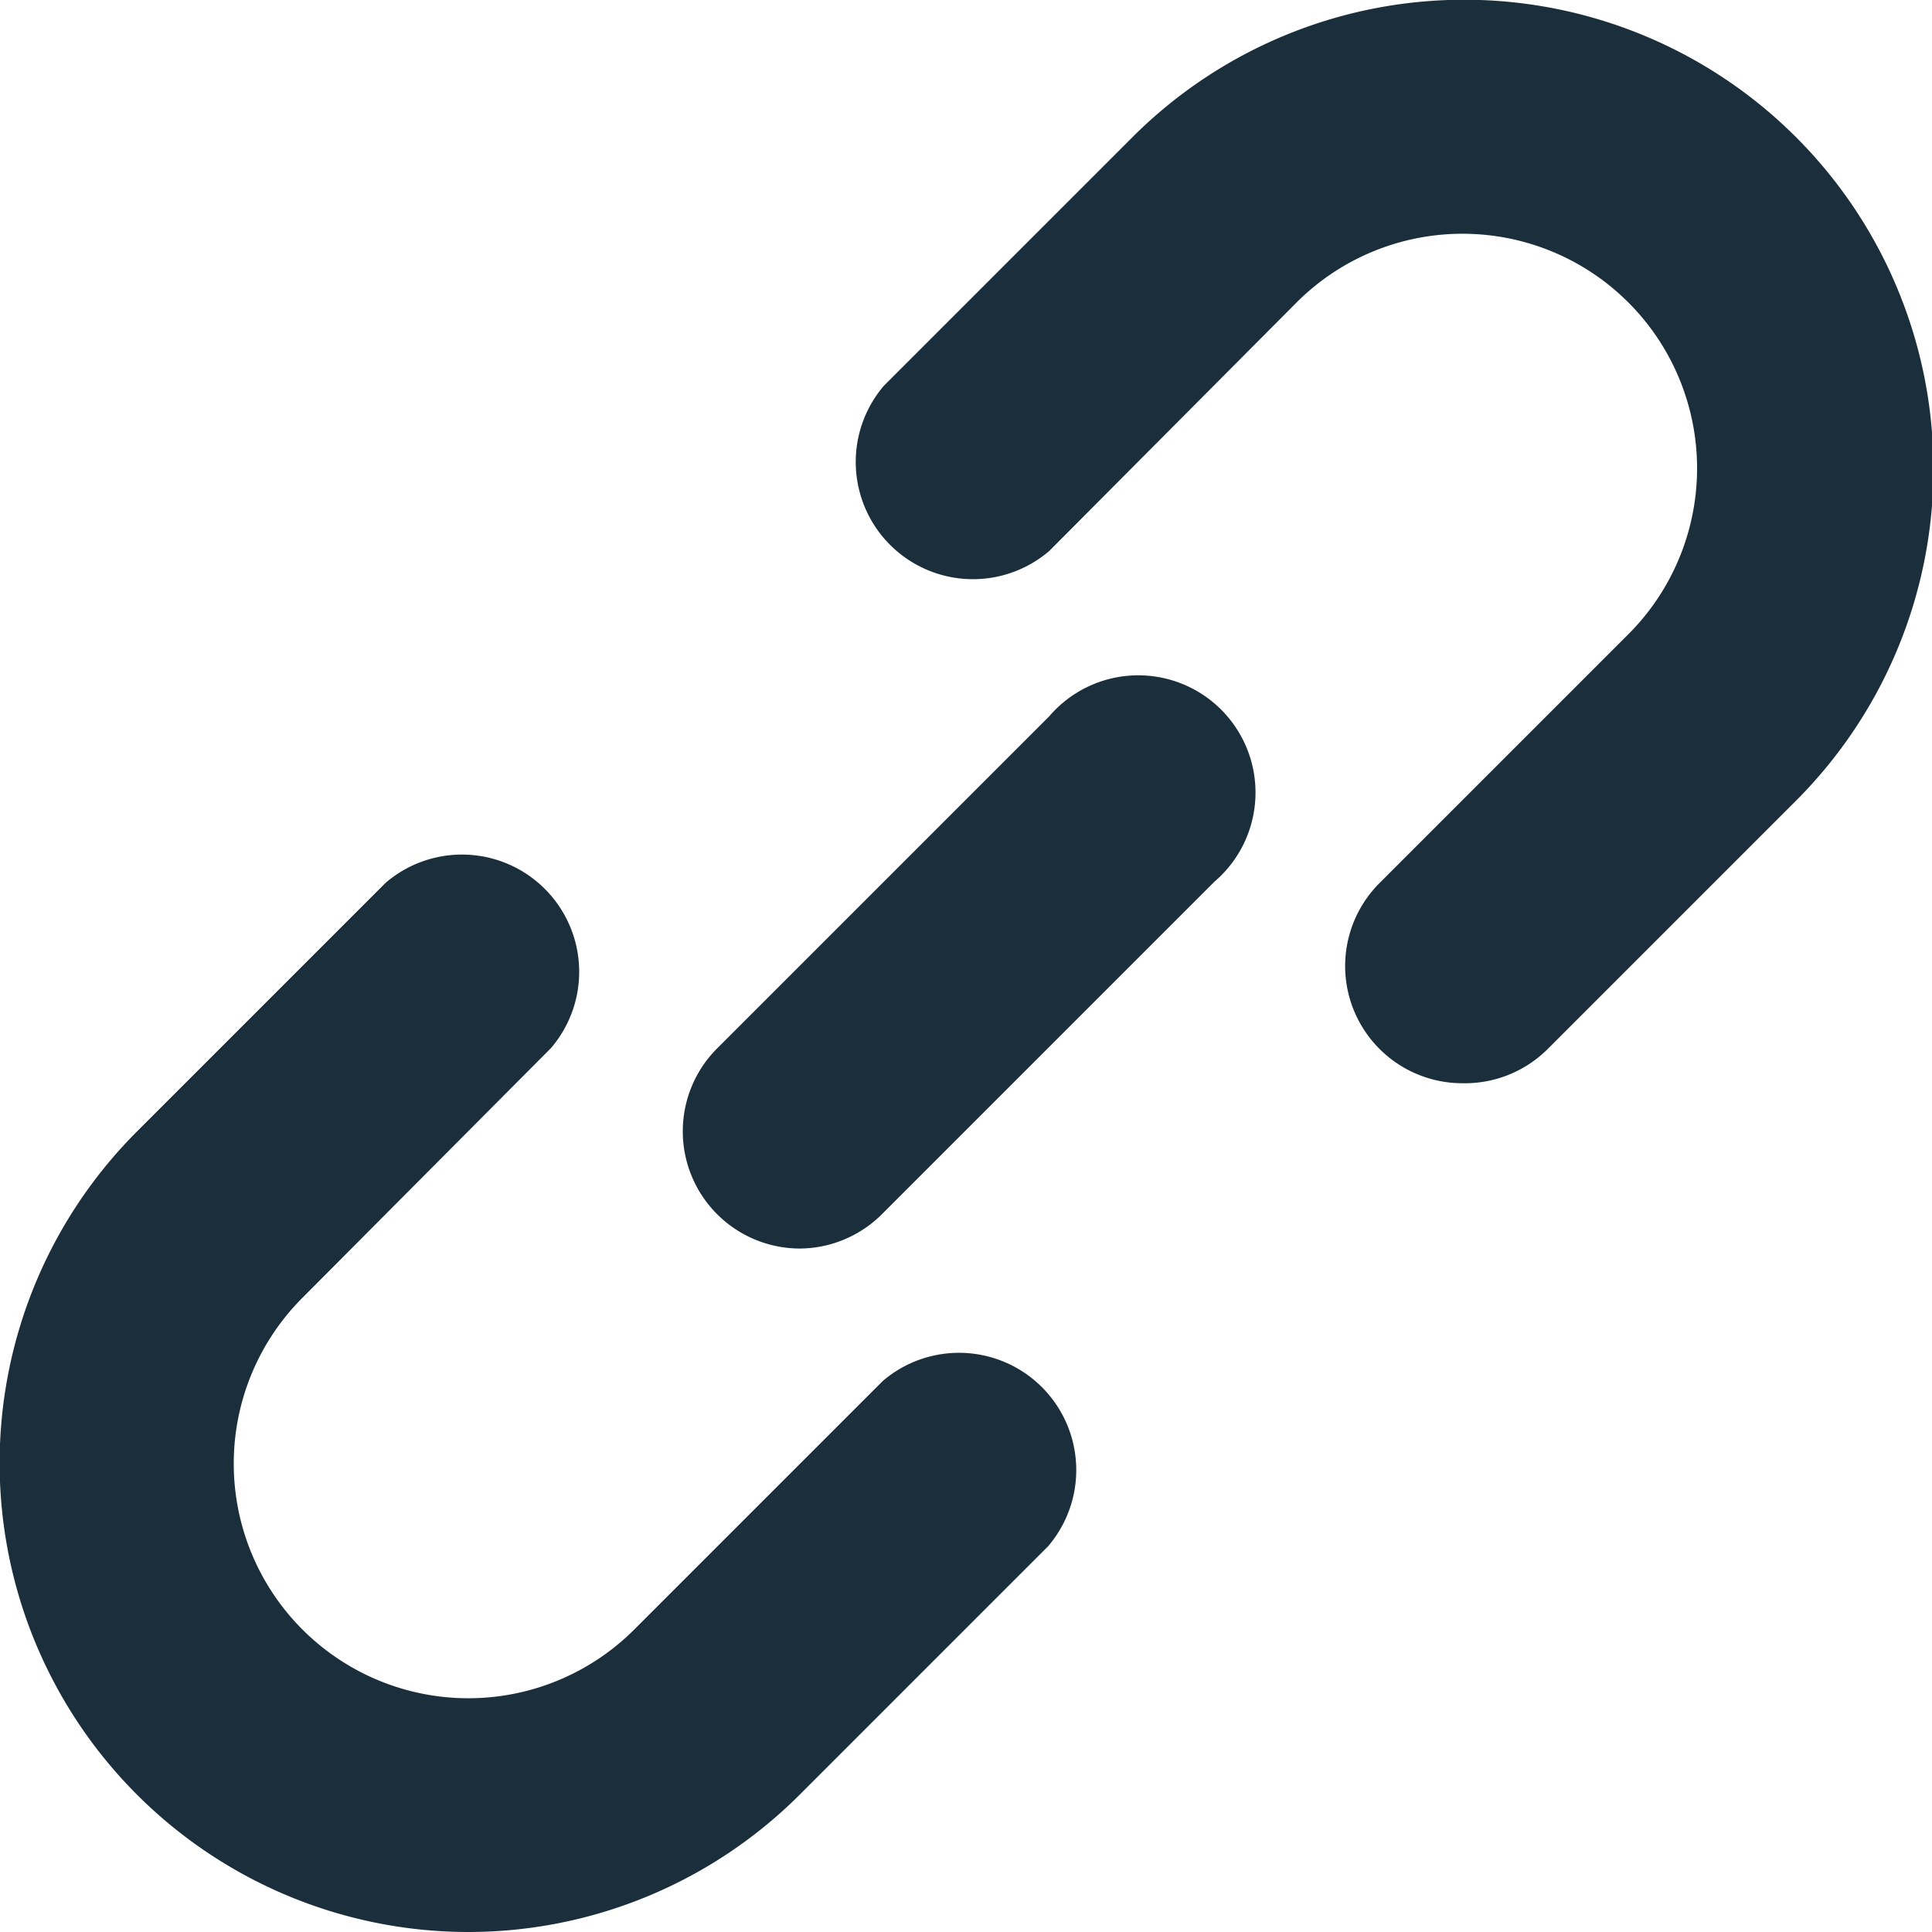 <svg id="Layer_1" xmlns="http://www.w3.org/2000/svg" viewBox="0 0 16.48 16.48"><title>Link</title><path d="M16.24,13a1,1,0,0,1-.71-1.71l2.12-2.12a2,2,0,0,0-2.83-2.83L12.71,8.46a1,1,0,0,1-1.41-1.41l2.12-2.12a4,4,0,0,1,5.66,5.66l-2.12,2.12A1,1,0,0,1,16.24,13Z" transform="translate(-3.76 -3.76)" fill="#1a2e3b"/><path d="M7.76,20.24a4,4,0,0,1-2.83-6.83l2.12-2.12a1,1,0,0,1,1.41,1.41L6.34,14.83a2,2,0,0,0,2.83,2.83l2.12-2.12a1,1,0,0,1,1.41,1.41l-2.12,2.12A4,4,0,0,1,7.76,20.24Z" transform="translate(-3.76 -3.76)" fill="#1a2e3b"/><path d="M10.59,14.41a1,1,0,0,1-.71-1.71l2.83-2.83a1,1,0,1,1,1.41,1.41l-2.83,2.83A1,1,0,0,1,10.59,14.41Z" transform="translate(-3.76 -3.76)" fill="#1a2e3b"/></svg>